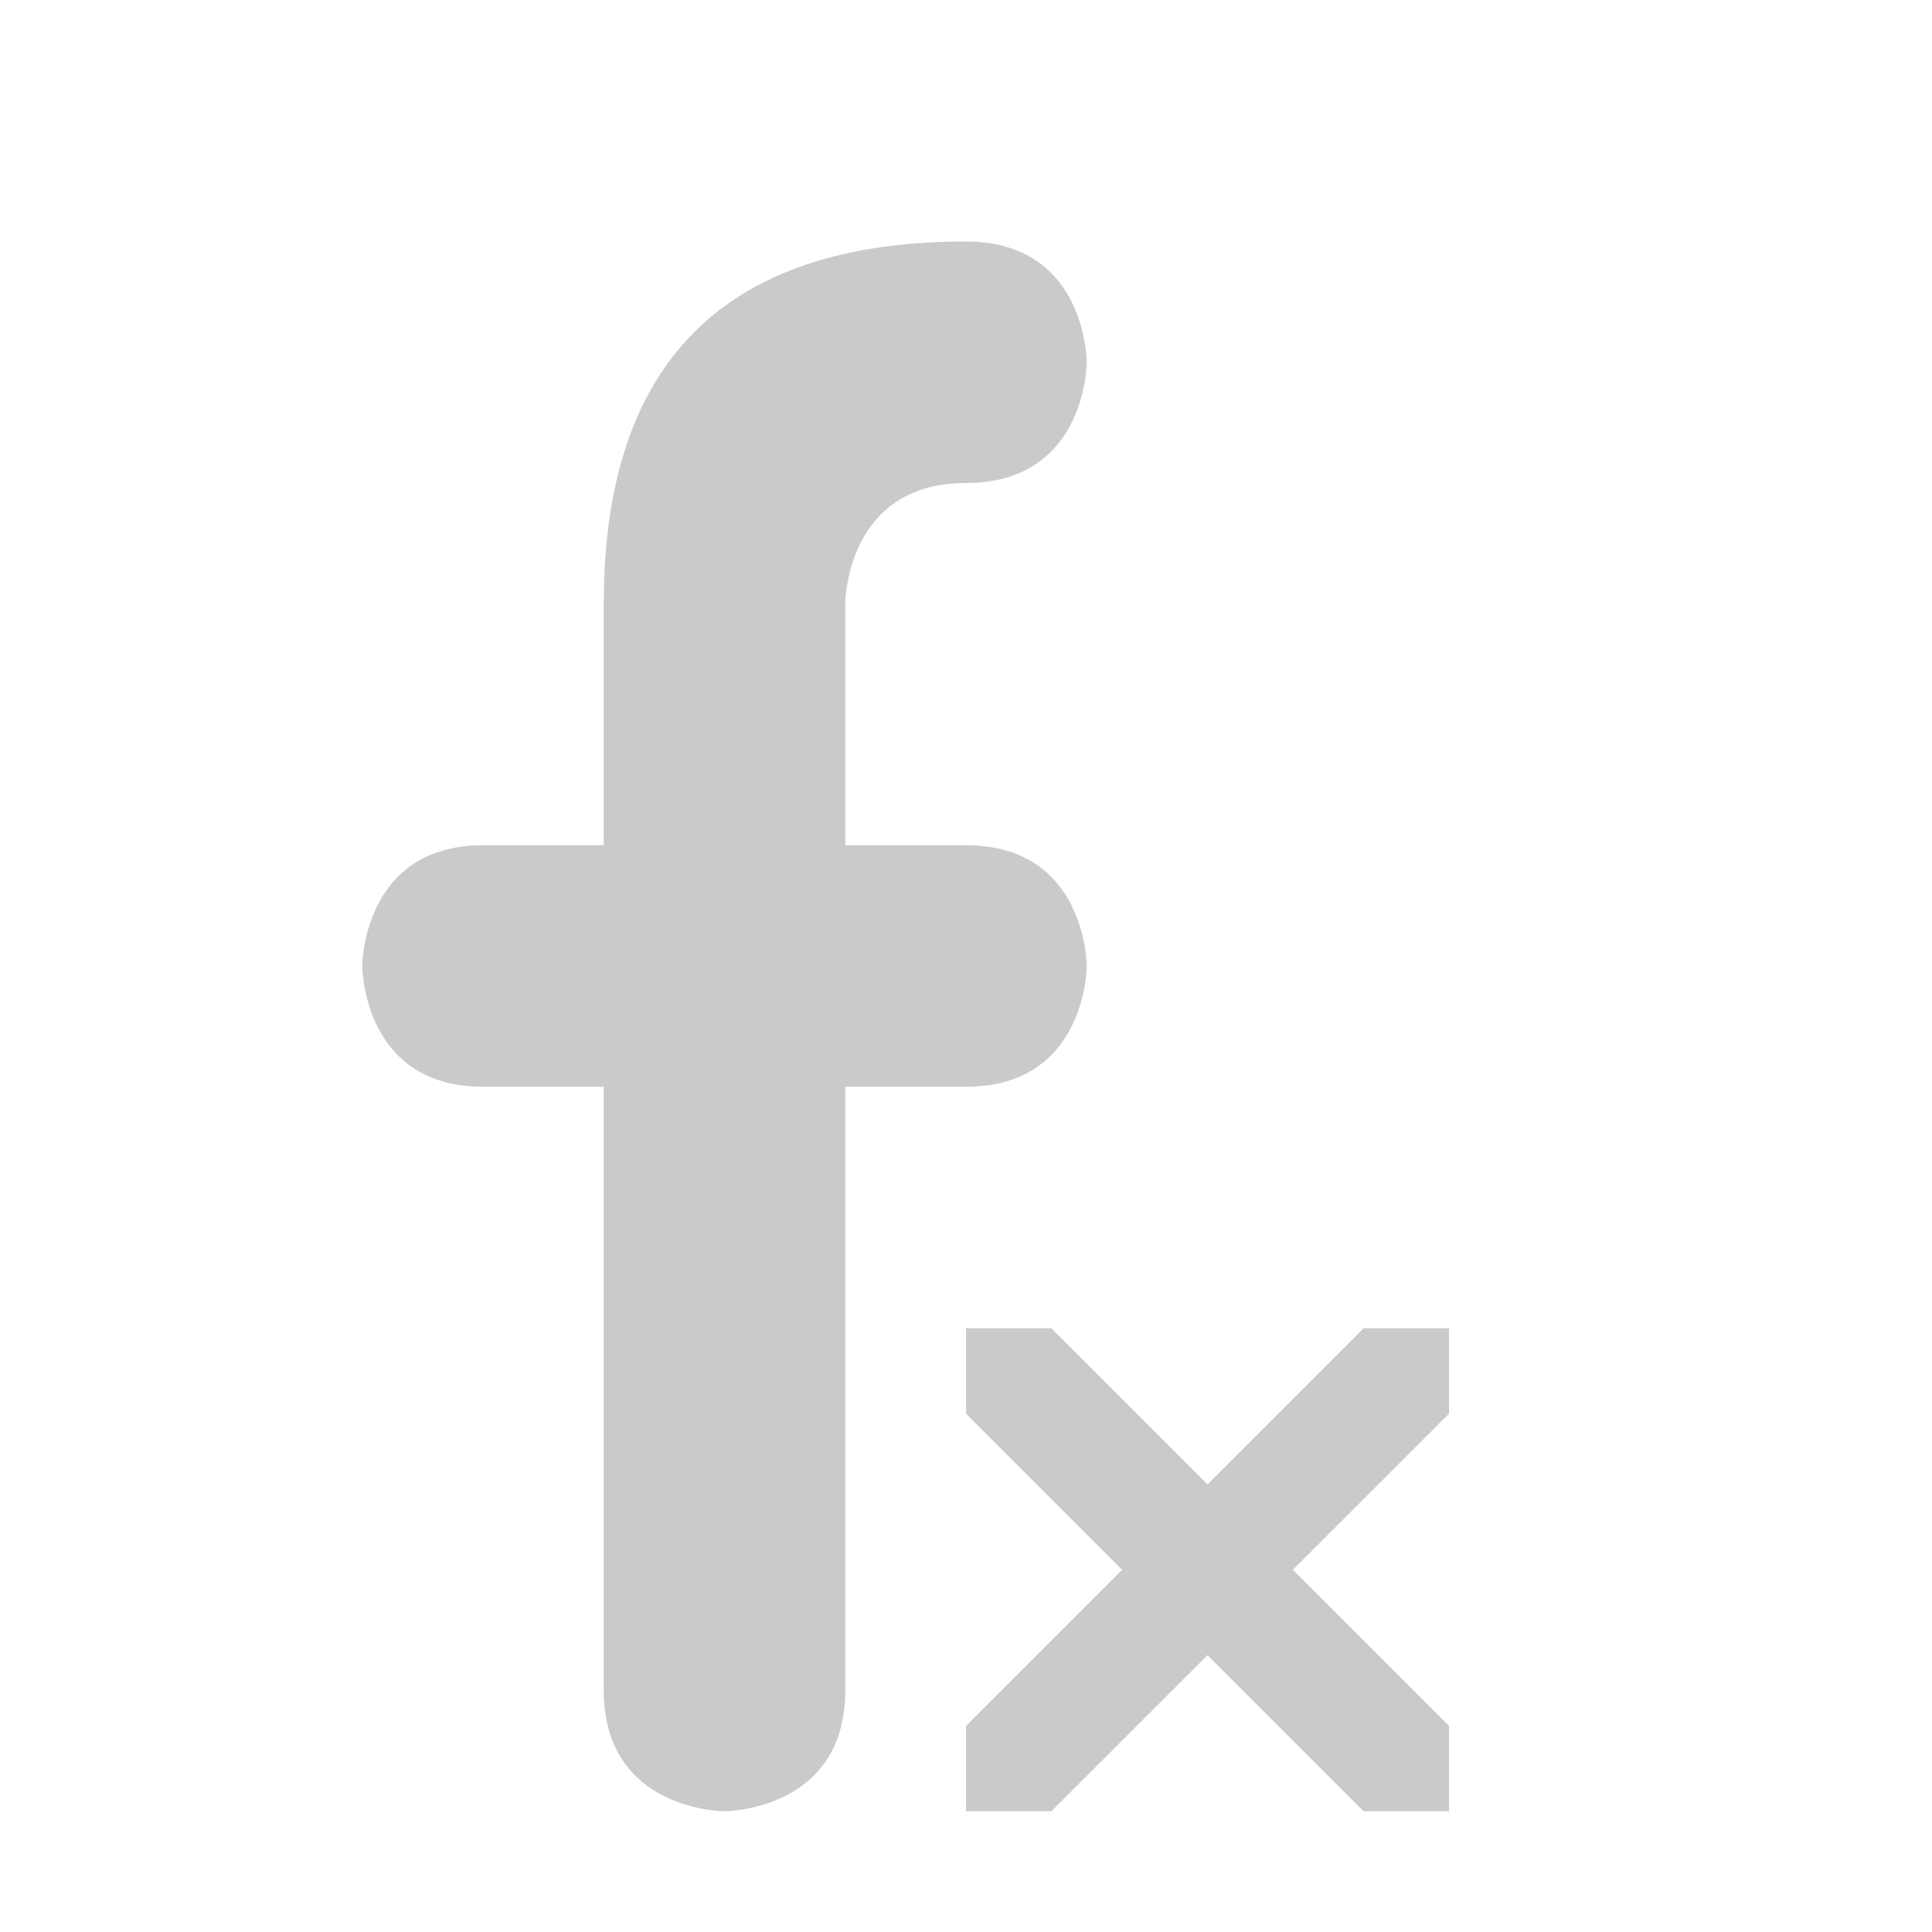 <svg xmlns="http://www.w3.org/2000/svg" width="16" height="16" version="1.1">
 <defs>
  <style id="current-color-scheme" type="text/css">
   .ColorScheme-Text { color:#CACACC; } .ColorScheme-Highlight { color:#4285f4; }
  </style>
 </defs>
 <path style="fill:currentColor" class="ColorScheme-Text" d="M 8,2 C 6,2 5,3 5,5 V 7 H 4 C 3,7 3,8 3,8 3,8 3,9 4,9 H 5 V 14 C 5,15 6,15 6,15 6,15 7,15 7,14 V 9 H 8 C 9,9 9,8 9,8 9,8 9,7 8,7 H 7 V 5 C 7,5 7,4 8,4 9,4 9,3 9,3 9,3 9,2 8,2 Z M 8.707,11 H 8 V 11.707 L 9.293,13 8,14.293 V 15 H 8.707 L 10,13.707 11.293,15 H 12 V 14.293 L 10.707,13 12,11.707 V 11 H 11.293 L 10,12.293 Z"/>
</svg>
